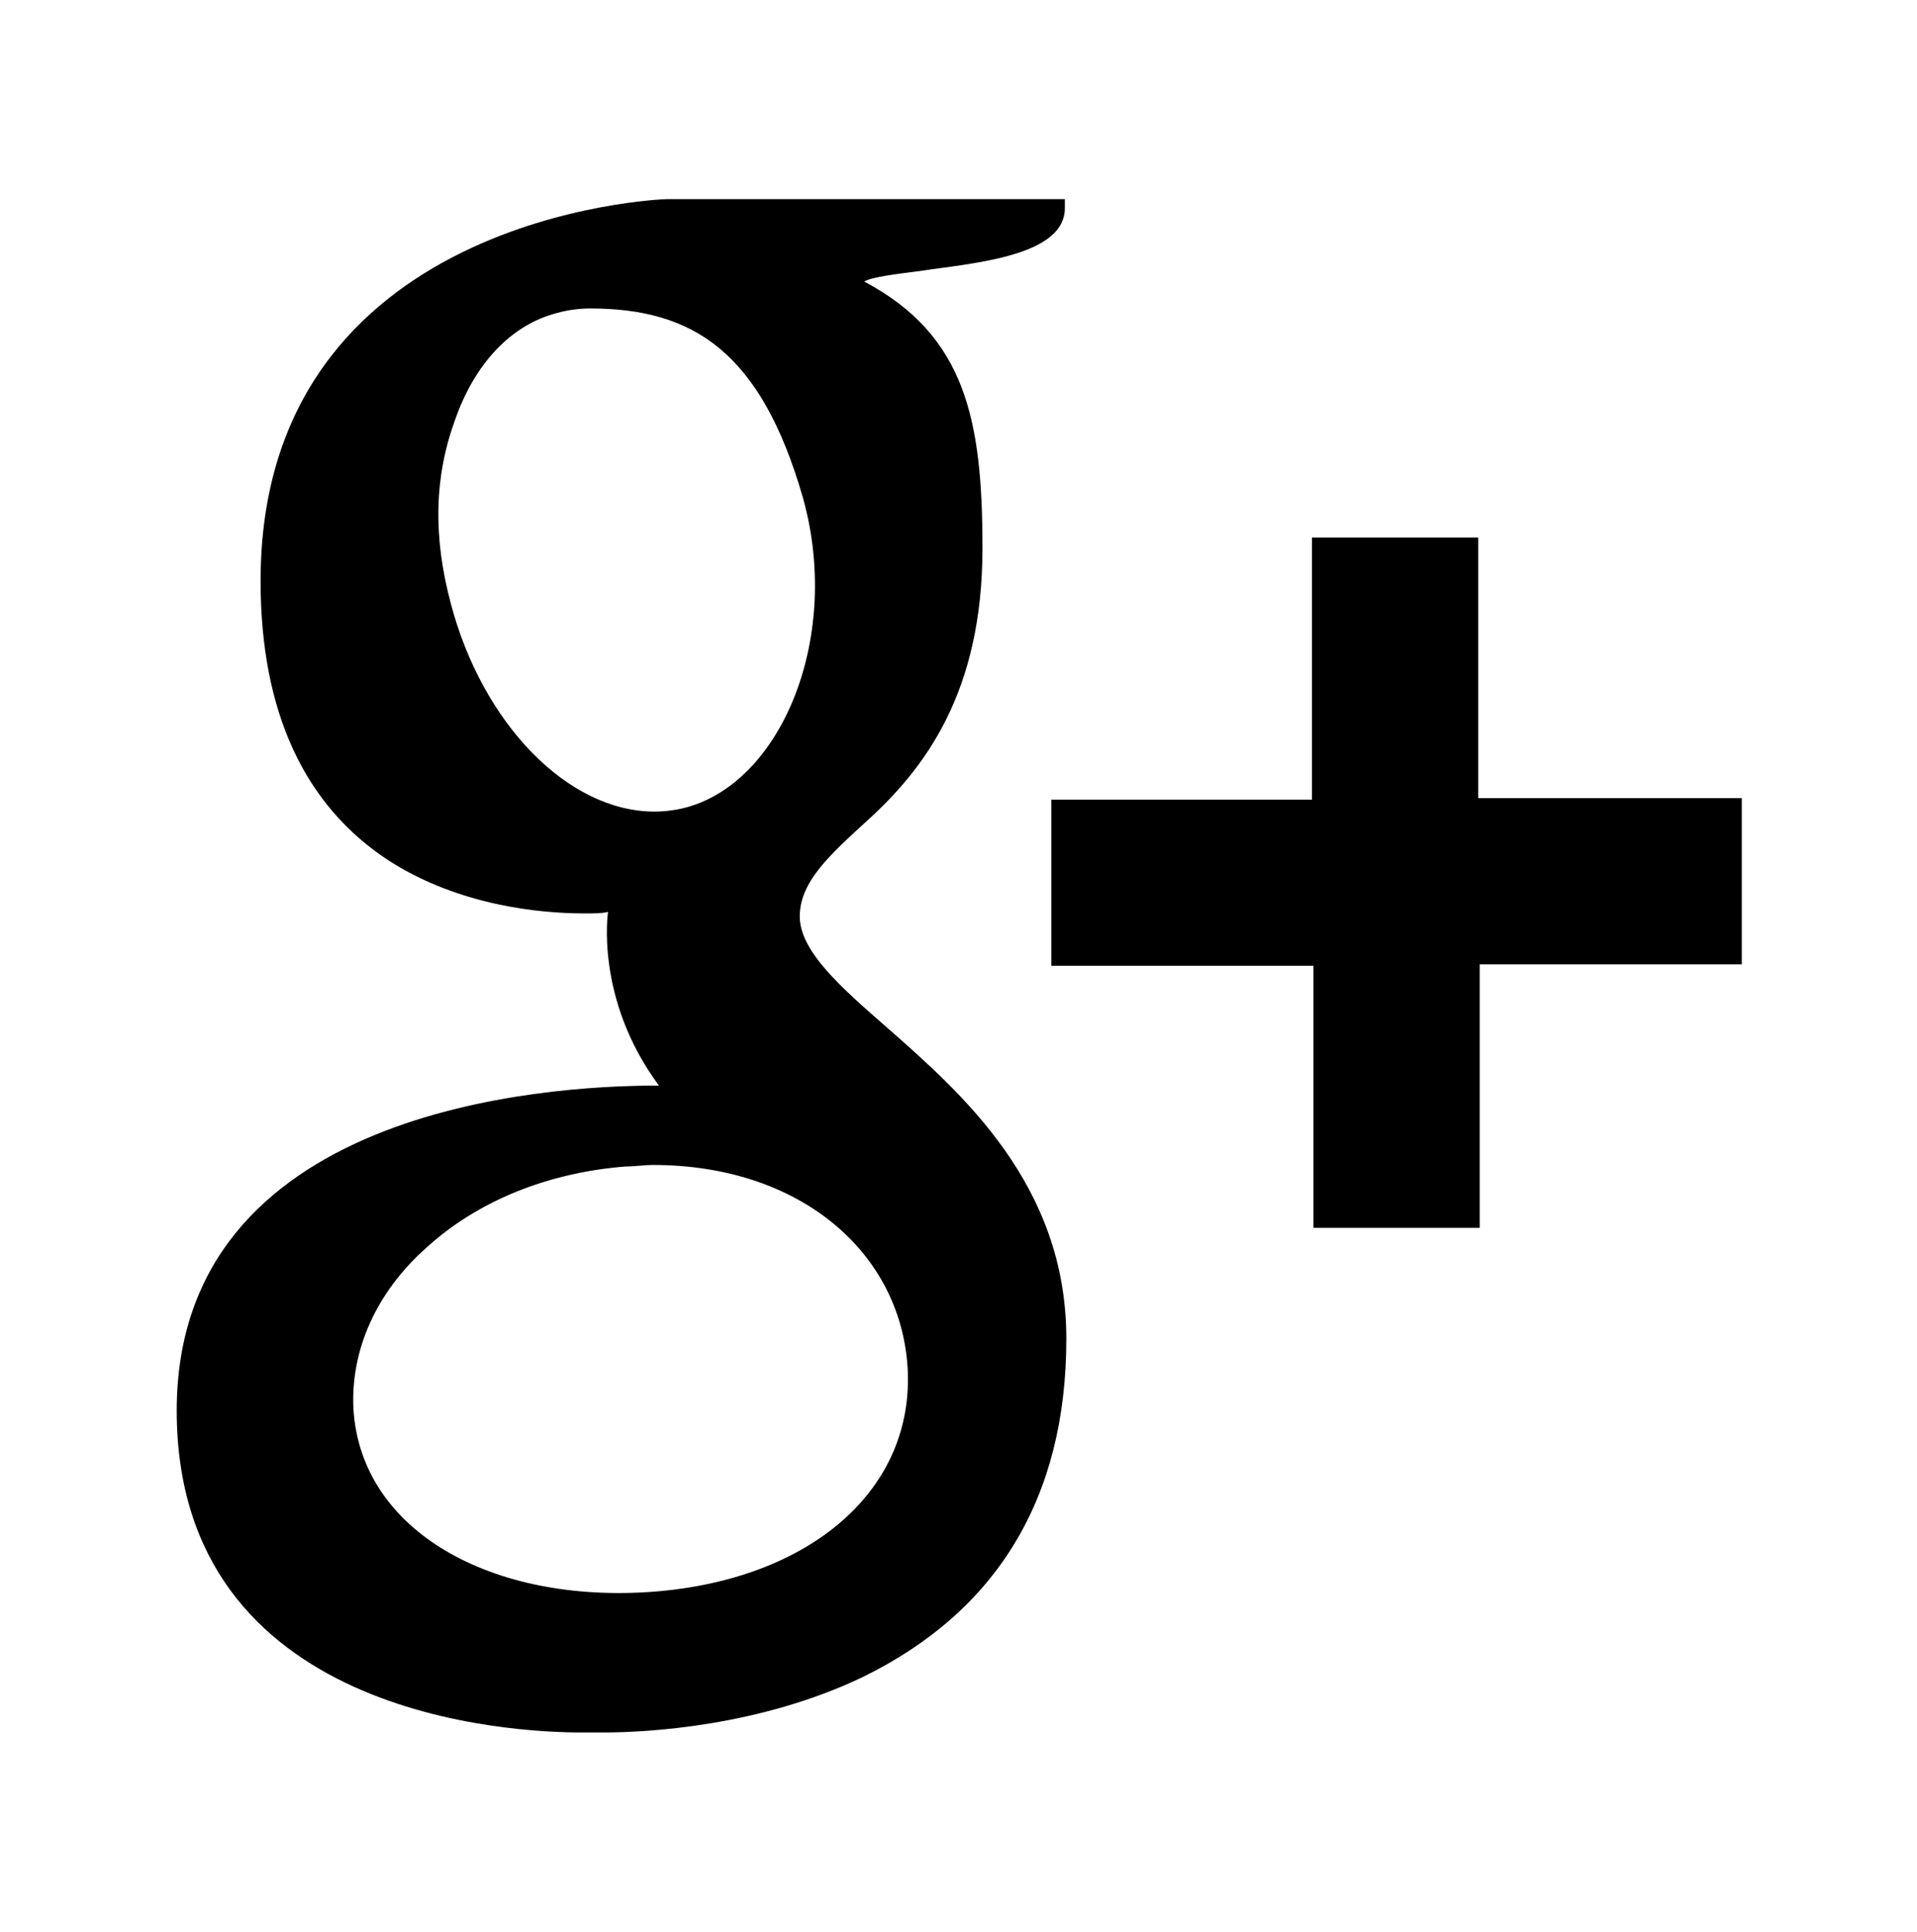 <?xml version="1.0" encoding="utf-8"?>
<!-- Generator: Adobe Illustrator 17.1.0, SVG Export Plug-In . SVG Version: 6.00 Build 0)  -->
<!DOCTYPE svg PUBLIC "-//W3C//DTD SVG 1.1//EN" "http://www.w3.org/Graphics/SVG/1.1/DTD/svg11.dtd">
<svg version="1.1" id="All_glyphs" xmlns="http://www.w3.org/2000/svg" xmlns:xlink="http://www.w3.org/1999/xlink" x="0px" y="0px"
	 viewBox="0 0 128 129" enable-background="new 0 0 128 129" xml:space="preserve">
<path d="M17.4,38.8c0,8.7,2.9,15,8.6,18.7c4.7,3,10.1,3.5,13,3.5c0.7,0,1.2,0,1.6-0.1c0,0-0.9,5.8,3.4,11.6l-0.2,0
	c-7.5,0-32,1.6-32,21.7c0,20.5,22.5,21.5,27,21.5c0.4,0,0.6,0,0.6,0c0.1,0,0.4,0,0.9,0c2.9,0,10.4-0.4,17.3-3.7
	c9-4.4,13.6-12,13.6-22.6c0-10.3-7-16.4-12-20.8c-3.1-2.7-5.8-5.1-5.8-7.4c0-2.3,2-4.1,4.4-6.3c4-3.6,7.8-8.7,7.8-18.3
	c0-8.5-1.1-14.2-7.9-17.8c0.7-0.4,3.2-0.6,4.4-0.8c3.7-0.5,9-1.1,9-4.1v-0.6H44.5C44.2,13.3,17.4,14.3,17.4,38.8z M60.6,91.3
	c0.5,8.2-6.5,14.2-17,15c-10.7,0.8-19.5-4-20-12.2c-0.2-3.9,1.5-7.8,4.9-10.8c3.4-3.1,8.1-5,13.3-5.4c0.6,0,1.2-0.1,1.8-0.1
	C53.4,77.8,60.1,83.6,60.6,91.3z M53.6,33.2c2.6,9.2-1.3,18.9-7.7,20.7c-0.7,0.2-1.5,0.3-2.2,0.3c-5.8,0-11.5-5.9-13.6-13.9
	c-1.2-4.5-1.1-8.5,0.3-12.3c1.3-3.7,3.7-6.3,6.8-7.1c0.7-0.2,1.5-0.3,2.2-0.3C46.3,20.6,50.8,23.5,53.6,33.2z M98.7,53.3V35.9H87.6
	v17.5H70.2v11.1h17.5v17.5h11.1V64.4h17.5V53.3H98.7z"/>
</svg>
